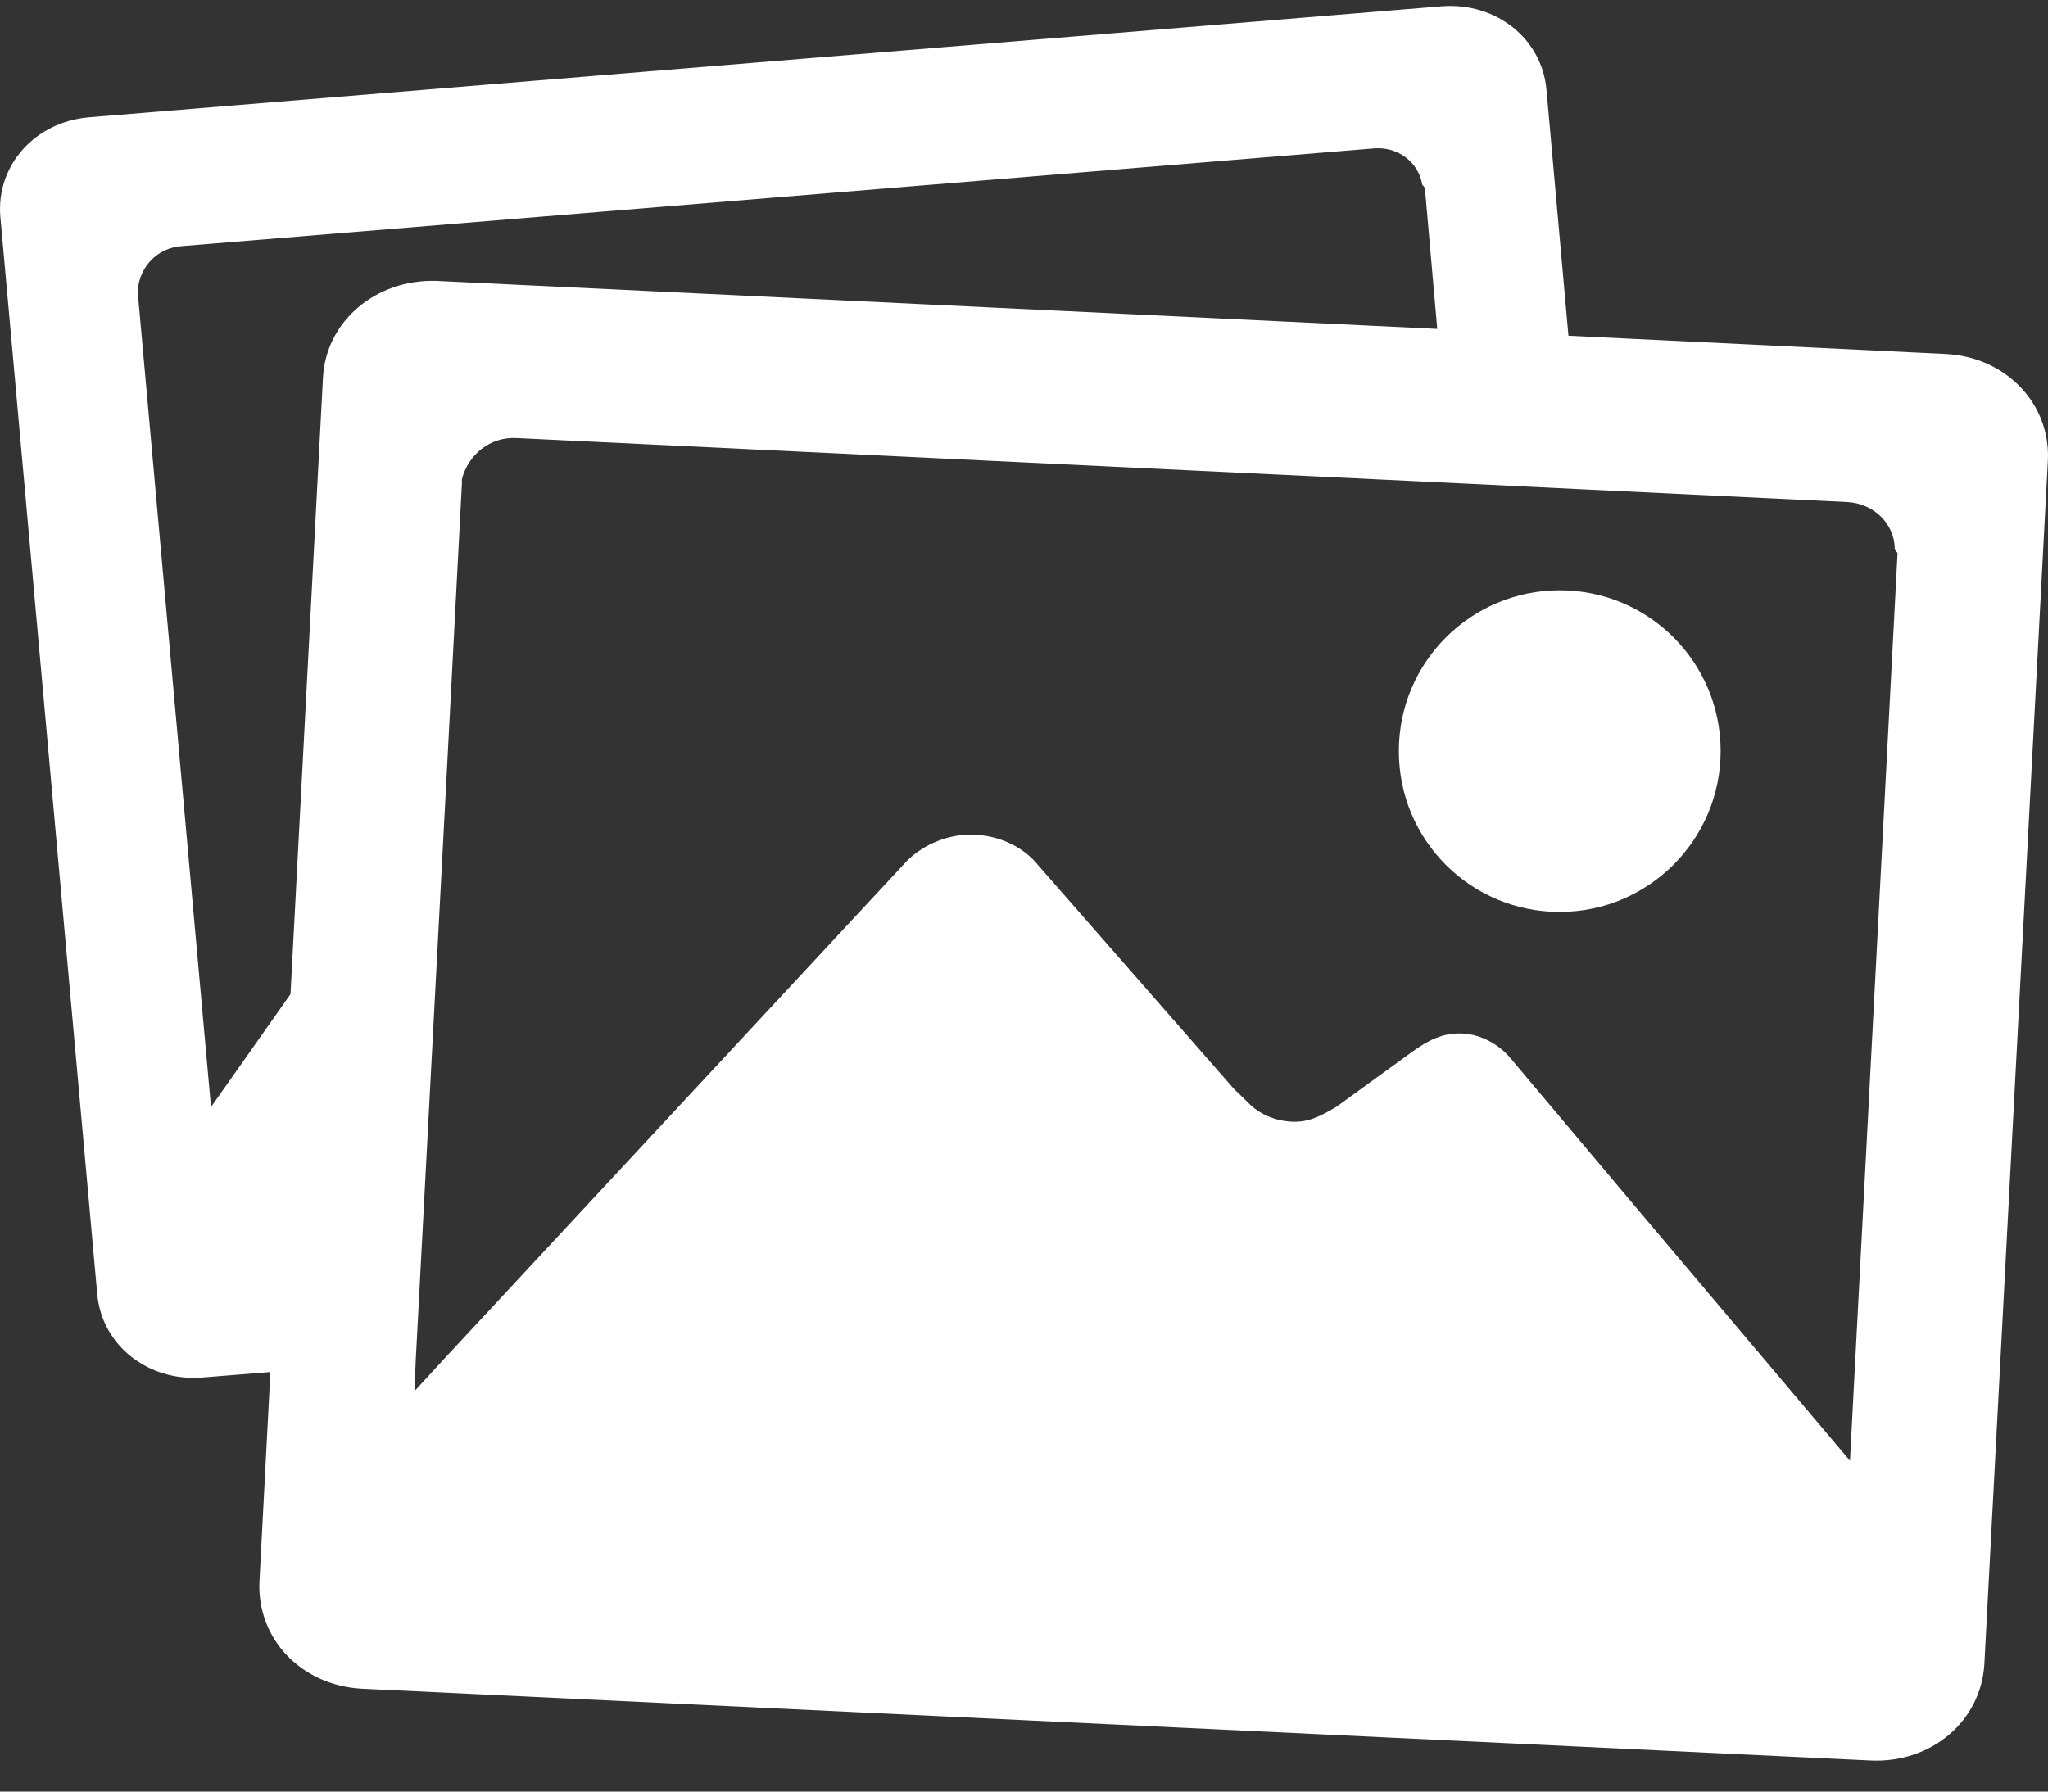 <svg width="32" height="28" viewBox="0 0 32 28" fill="none" xmlns="http://www.w3.org/2000/svg">
<rect x="0" y="0" width="32" height="28" fill="#333333" stroke="none"/>
<path d="M30.398 5.532L24.507 5.247L24.164 1.405C24.093 0.598 23.371 0.033 22.529 0.098L1.39 1.833C0.547 1.905 -0.06 2.583 0.005 3.383L1.519 20.222C1.59 21.029 2.318 21.593 3.154 21.529L4.225 21.443L4.054 24.714C4.011 25.614 4.711 26.342 5.654 26.392L29.234 27.514C30.177 27.556 30.956 26.899 31.006 26L31.998 7.196C32.041 6.304 31.334 5.575 30.398 5.532ZM5.046 5.911L4.539 15.537L3.297 17.301L2.154 4.59C2.154 4.575 2.154 4.568 2.154 4.554C2.154 4.54 2.154 4.533 2.154 4.518C2.19 4.161 2.461 3.876 2.833 3.847L21.472 2.319C21.843 2.29 22.164 2.533 22.222 2.883C22.222 2.897 22.243 2.897 22.243 2.911C22.243 2.919 22.264 2.926 22.264 2.94L22.457 5.14L6.818 4.39C5.875 4.361 5.089 5.018 5.046 5.911ZM28.906 22.829L25.571 18.88L23.607 16.544C23.436 16.337 23.157 16.166 22.85 16.152C22.543 16.137 22.314 16.259 22.057 16.444L20.886 17.294C20.636 17.444 20.443 17.544 20.179 17.53C19.922 17.516 19.694 17.416 19.529 17.259C19.472 17.201 19.365 17.101 19.279 17.016L16.223 13.524C16.001 13.245 15.637 13.066 15.237 13.045C14.83 13.024 14.437 13.195 14.18 13.445L6.96 21.215L6.475 21.743L6.496 21.258L6.982 12.053L7.217 7.561C7.217 7.546 7.217 7.532 7.217 7.525C7.217 7.511 7.217 7.496 7.217 7.489C7.317 7.103 7.66 6.825 8.067 6.846L22.65 7.546L24.7 7.646L28.863 7.846C29.277 7.868 29.599 8.182 29.606 8.575C29.606 8.589 29.627 8.596 29.627 8.61C29.627 8.625 29.649 8.632 29.649 8.646L28.906 22.829Z" fill="white"/>
<path d="M24.371 14.252C25.757 14.252 26.885 13.124 26.885 11.738C26.885 10.353 25.764 9.225 24.371 9.225C22.986 9.225 21.857 10.346 21.857 11.738C21.857 13.131 22.979 14.252 24.371 14.252Z" fill="white"/>
</svg>
